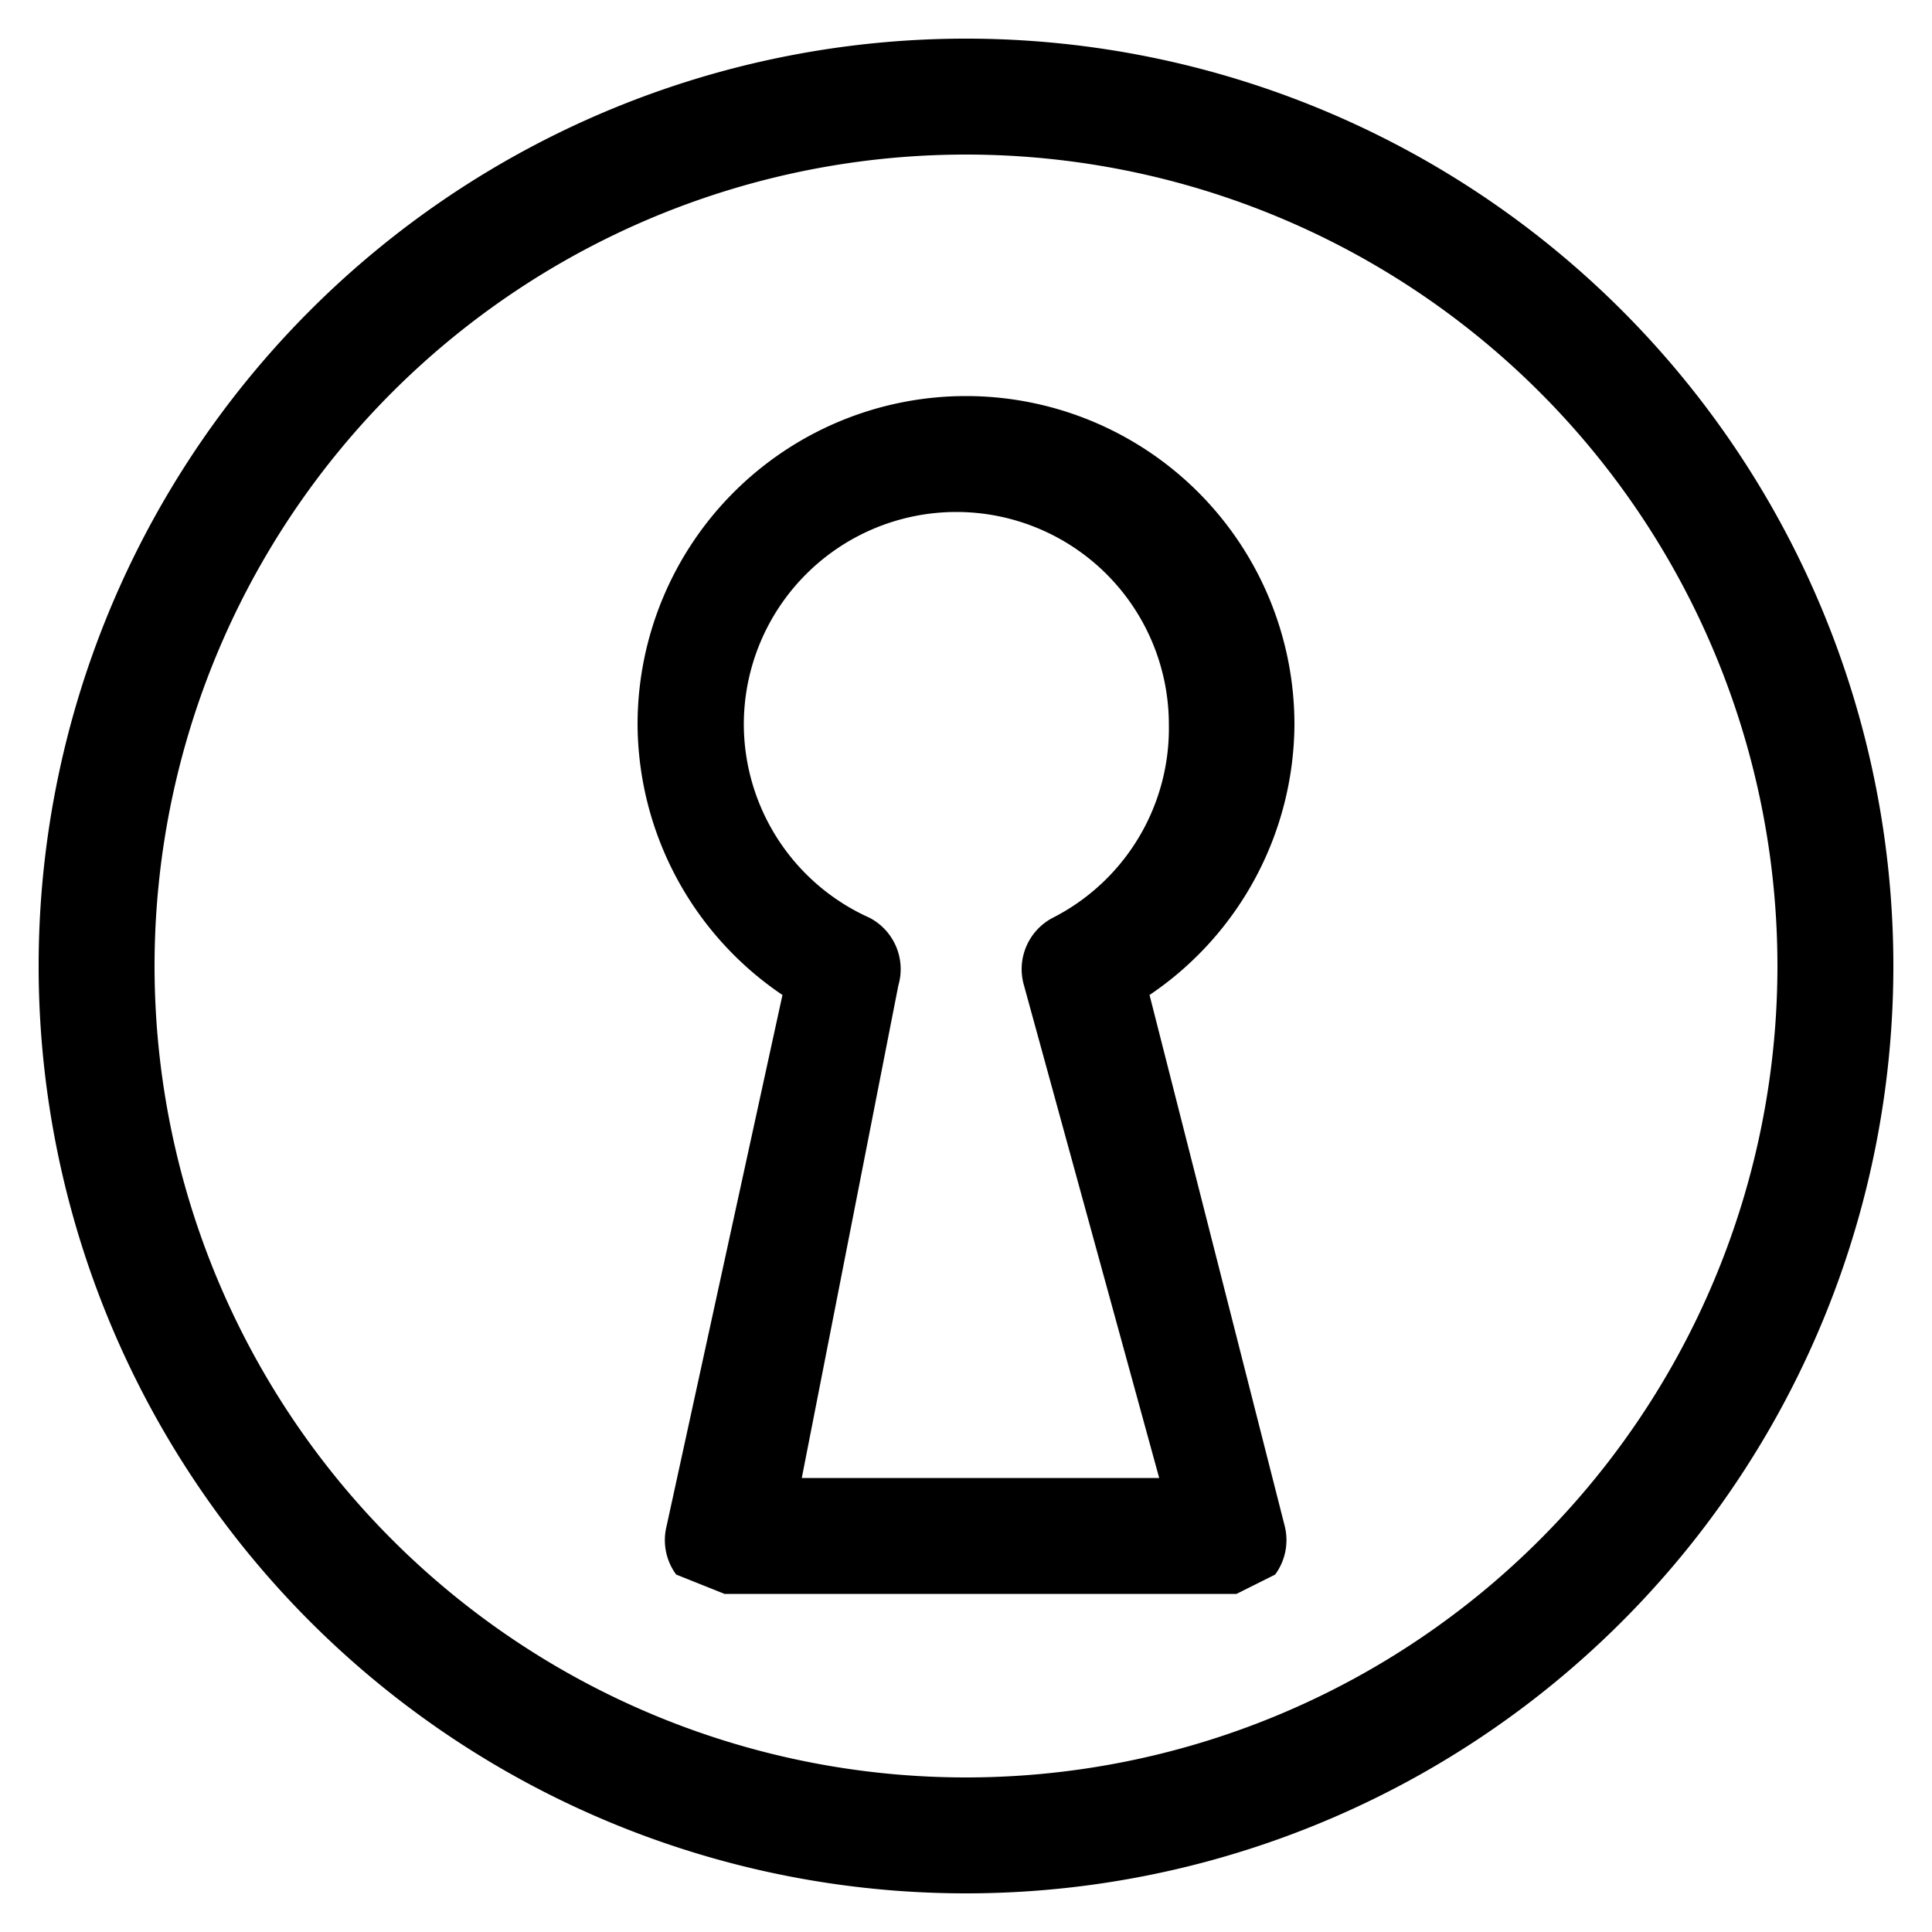 <?xml version="1.0" encoding="utf-8"?>
<svg xmlns="http://www.w3.org/2000/svg" viewBox="0 0 20 20">
    <title>keyhole</title>
    <path d="M10,19.6A9.6,9.6,0,1,1,19.6,10,9.6,9.6,0,0,1,10,19.6Zm0-18A8.4,8.4,0,1,0,18.4,10,8.4,8.4,0,0,0,10,1.6Z"/>
    <path d="M12.8,16.5H7.5l-.5-.2a.6.6,0,0,1-.1-.5l1.2-5.5A3.4,3.4,0,0,1,6.6,7.5a3.4,3.4,0,0,1,6.8,0,3.4,3.4,0,0,1-1.5,2.8l1.4,5.5a.6.6,0,0,1-.1.5ZM8.3,15.3H12l-1.4-5.1a.6.6,0,0,1,.3-.7,2.2,2.2,0,0,0,1.2-2,2.2,2.2,0,0,0-4.4,0A2.2,2.2,0,0,0,9,9.5a.6.6,0,0,1,.3.7Z"/>
</svg>

